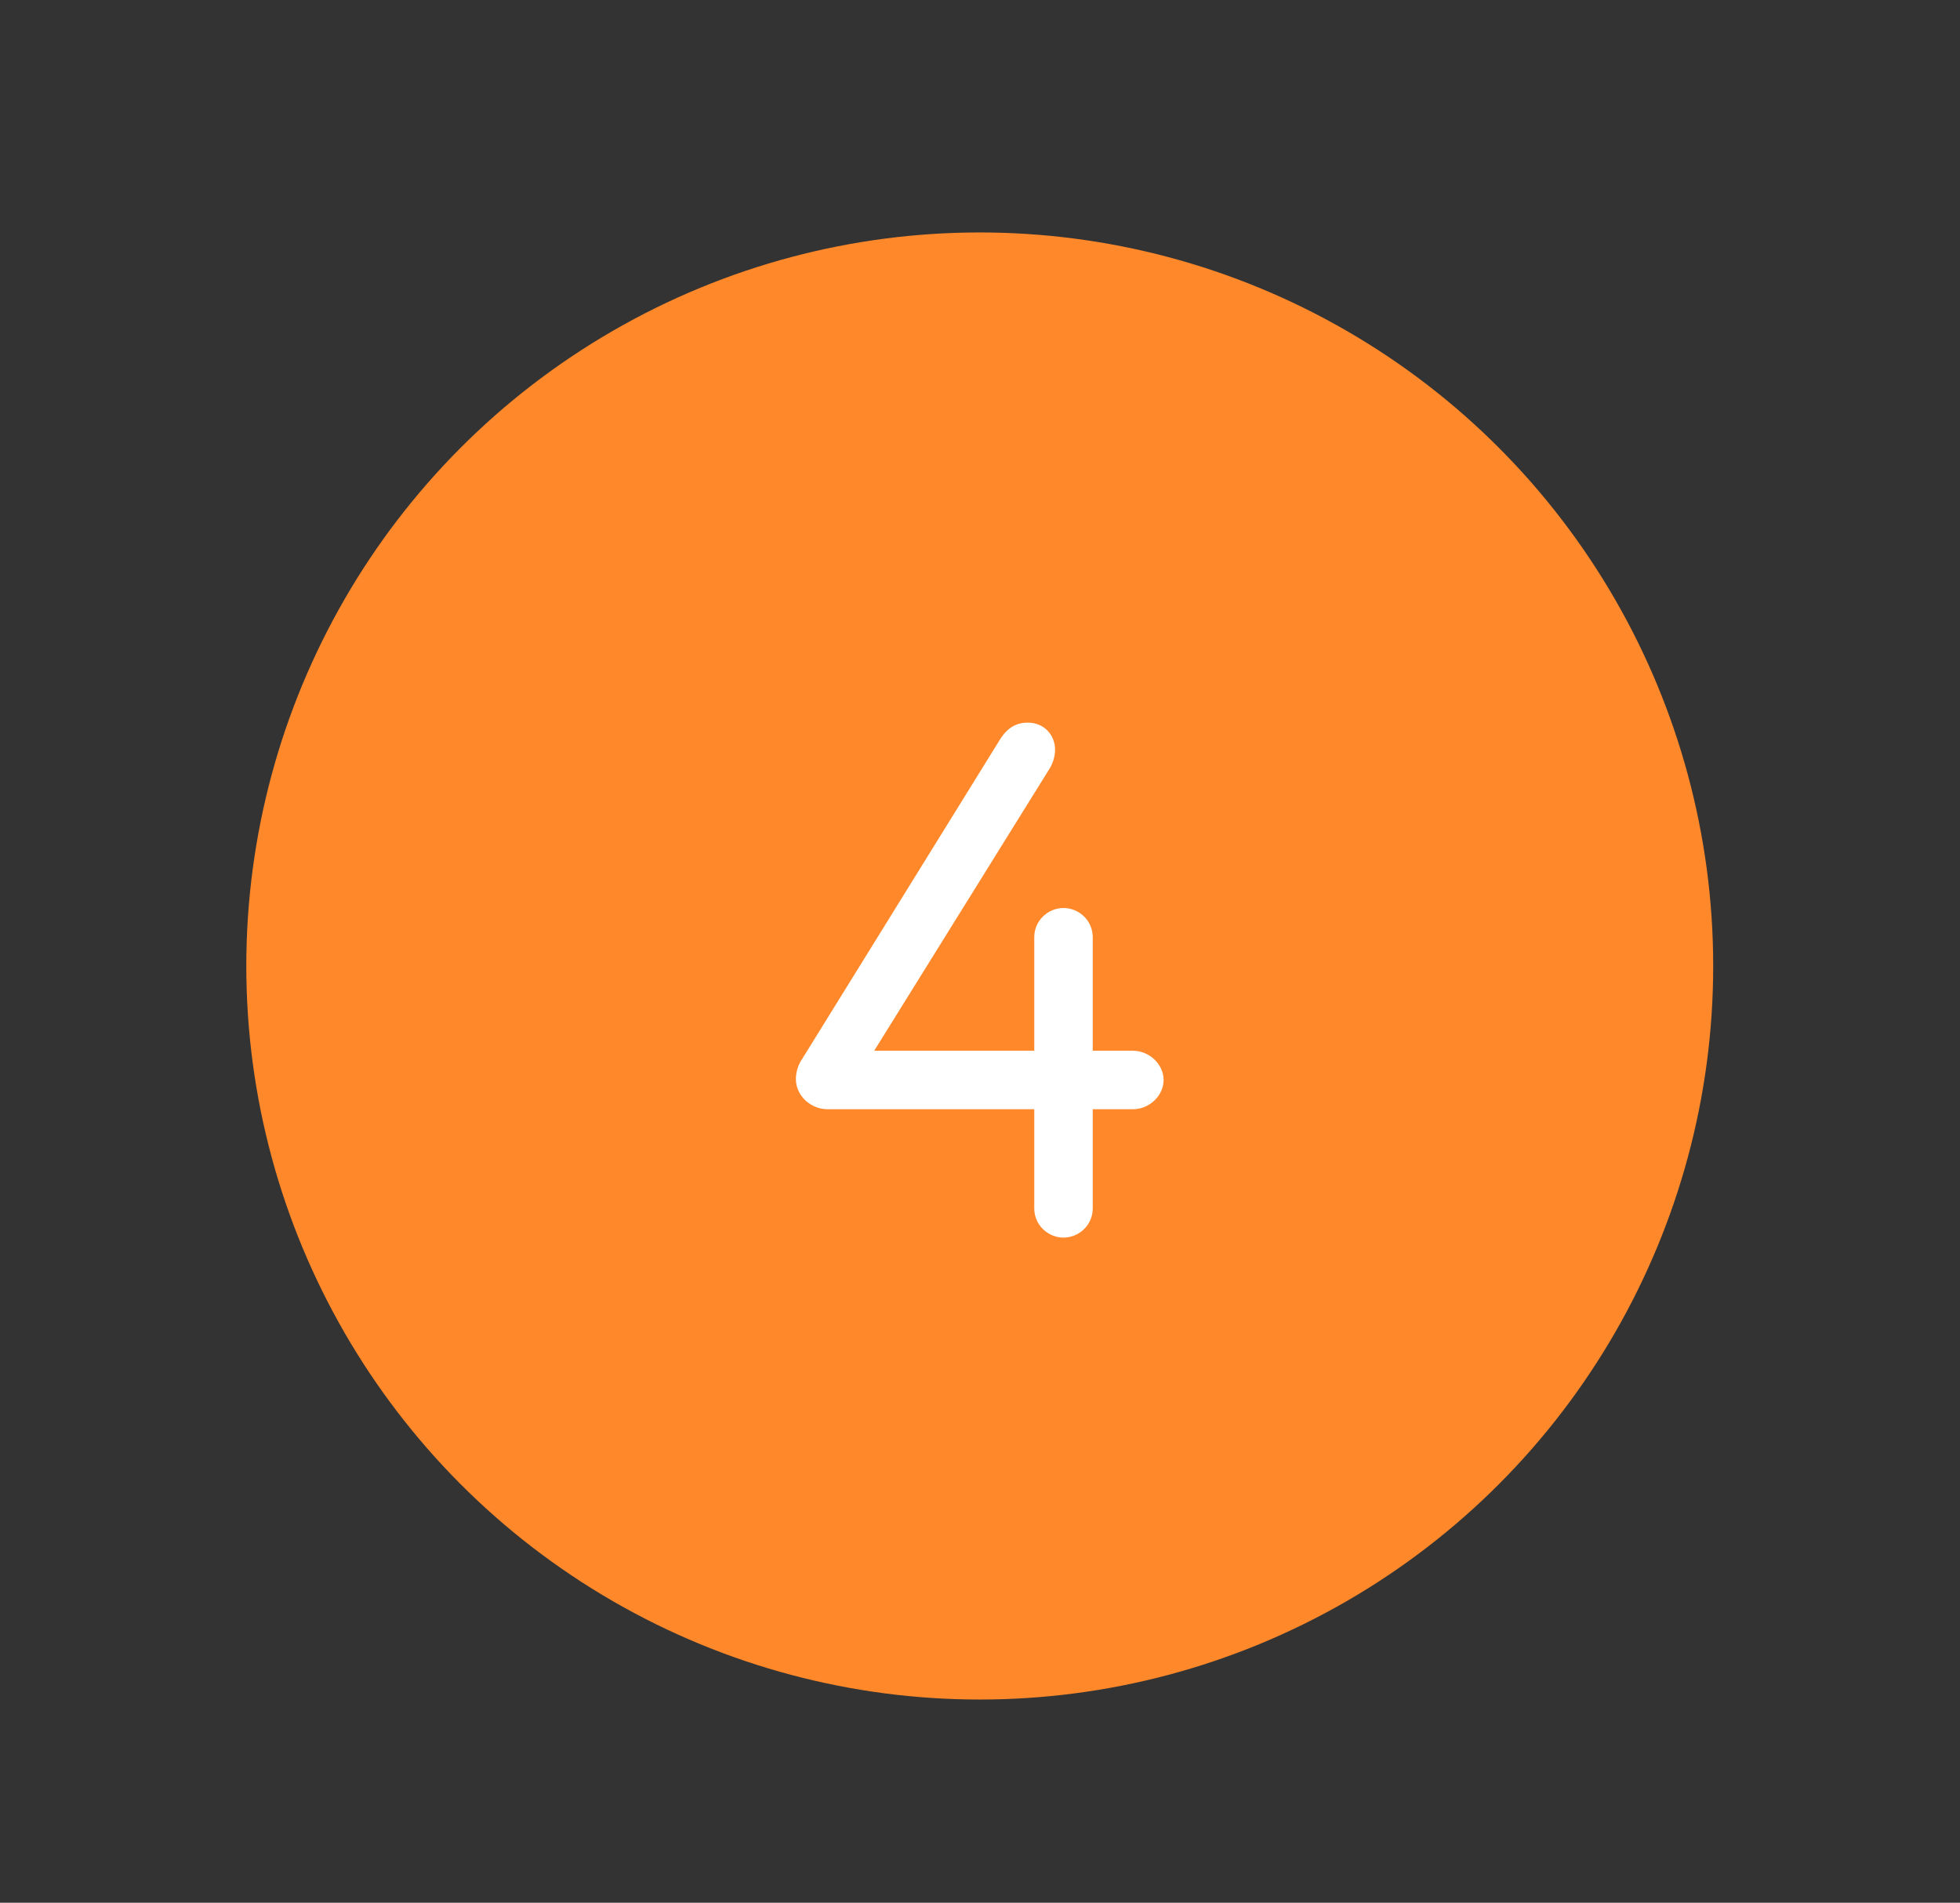 <?xml version="1.0" encoding="utf-8"?>
<!-- Generator: Adobe Illustrator 17.1.0, SVG Export Plug-In . SVG Version: 6.00 Build 0)  -->
<!DOCTYPE svg PUBLIC "-//W3C//DTD SVG 1.1//EN" "http://www.w3.org/Graphics/SVG/1.1/DTD/svg11.dtd">
<svg version="1.1" xmlns="http://www.w3.org/2000/svg" xmlns:xlink="http://www.w3.org/1999/xlink" x="0px" y="0px"
	 viewBox="0 0 395.5 383.9" enable-background="new 0 0 395.5 383.9" xml:space="preserve">
<rect x="0" y="0" width="395.5" height="383.9" fill="#333333" stroke="none"/>
<g id="O_1">
	<g id="STAR18">
	</g>
</g>
<g id="O_2">
</g>
<g id="O_3_1_">
</g>
<g id="O_4_1_">
</g>
<g id="O_5_1_">
</g>
<g id="O_6_1_">
</g>
<g id="O_7_1_">
</g>
<g id="O_8">
</g>
<g id="O_9">
</g>
<g id="O_10">
</g>
<g id="O_11">
</g>
<g id="O_19">
</g>
<g id="O_18_1_">
</g>
<g id="O_17">
</g>
<g id="O_16">
</g>
<g id="O_15_1_">
</g>
<g id="O_14_1_">
	<g>
		<circle fill="#FF882A" cx="197.7" cy="194.9" r="148"/>
		<path fill="#FFFFFF" d="M220.5,223.8v20c0,3.4-2.8,5.9-5.9,5.9s-5.9-2.5-5.9-5.9v-20H167c-3.4,0-6.4-2.7-6.4-6.1
			c0-1.3,0.4-2.8,1.3-4.1l39.7-64.1c1.3-2.2,3-3.7,5.8-3.7c3.3,0,5.5,2.5,5.5,5.5c0,1-0.3,2.4-1,3.6L176.4,212h32.3v-22.9
			c0-3.4,2.8-5.9,5.9-5.9s5.9,2.5,5.9,5.9V212h8.1c3.4,0,6.2,2.8,6.2,5.9s-2.8,5.9-6.2,5.9H220.5z"/>
	</g>
</g>
<g id="O_20">
</g>
<g id="O_13_1_">
</g>
<g id="O_12_1_">
</g>
</svg>

